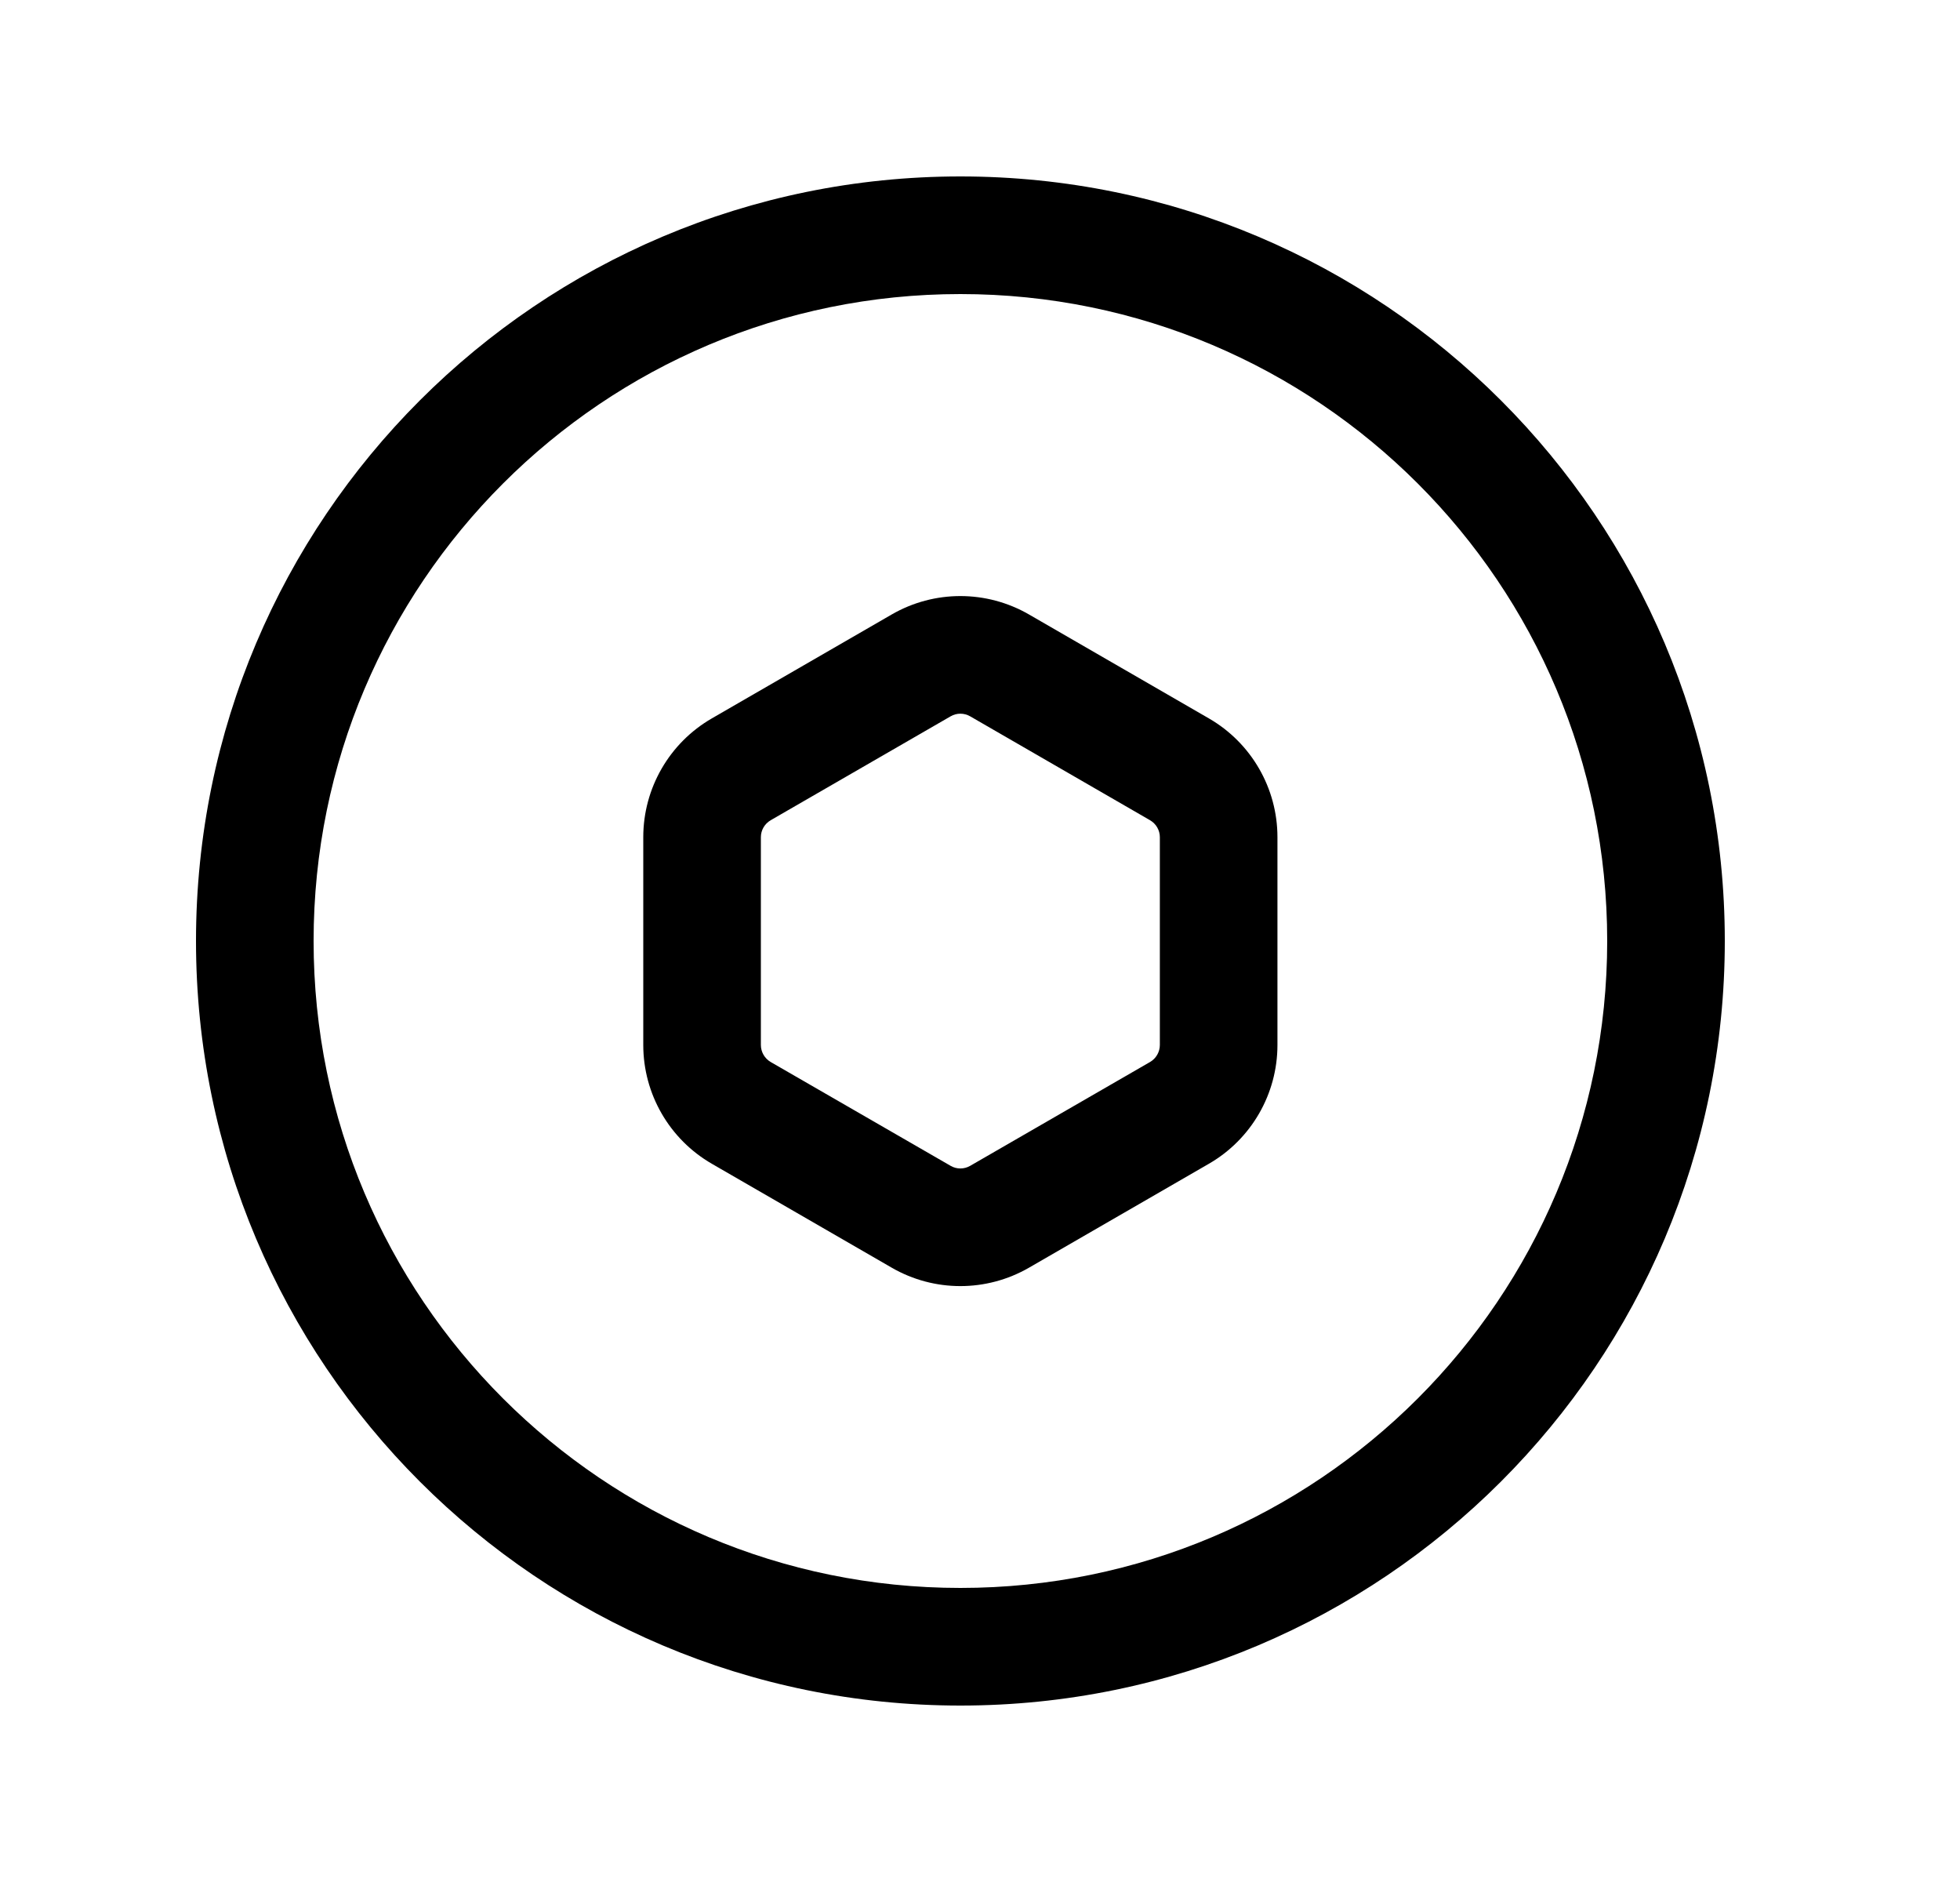 <svg width="25" height="24" viewBox="0 0 25 24" fill="none" xmlns="http://www.w3.org/2000/svg">
<path fill-rule="evenodd" clip-rule="evenodd" d="M12.25 3.75C7.693 3.75 4 7.443 4 12C4 16.557 7.693 20.25 12.25 20.25C16.807 20.25 20.5 16.557 20.5 12C20.5 7.443 16.807 3.75 12.25 3.75ZM2.5 12C2.5 6.615 6.865 2.25 12.25 2.25C17.635 2.25 22 6.615 22 12C22 17.385 17.635 21.75 12.25 21.75C6.865 21.75 2.5 17.385 2.5 12Z" fill="black"/>
<path fill-rule="evenodd" clip-rule="evenodd" d="M11.374 7.836C11.916 7.523 12.583 7.523 13.125 7.836L15.419 9.161C15.96 9.473 16.294 10.051 16.294 10.676V13.326C16.294 13.951 15.96 14.529 15.419 14.841L13.125 16.166C12.583 16.479 11.916 16.479 11.374 16.166L9.08 14.841C8.539 14.529 8.205 13.951 8.205 13.326V10.676C8.205 10.051 8.539 9.473 9.08 9.161L11.374 7.836ZM12.375 9.135C12.297 9.09 12.202 9.09 12.125 9.135L9.83 10.46C9.753 10.505 9.705 10.587 9.705 10.676V13.326C9.705 13.415 9.753 13.498 9.83 13.543L12.125 14.867C12.202 14.912 12.297 14.912 12.375 14.867L14.669 13.543C14.746 13.498 14.794 13.415 14.794 13.326V10.676C14.794 10.587 14.746 10.505 14.669 10.46L12.375 9.135Z" fill="black"/>
</svg>
